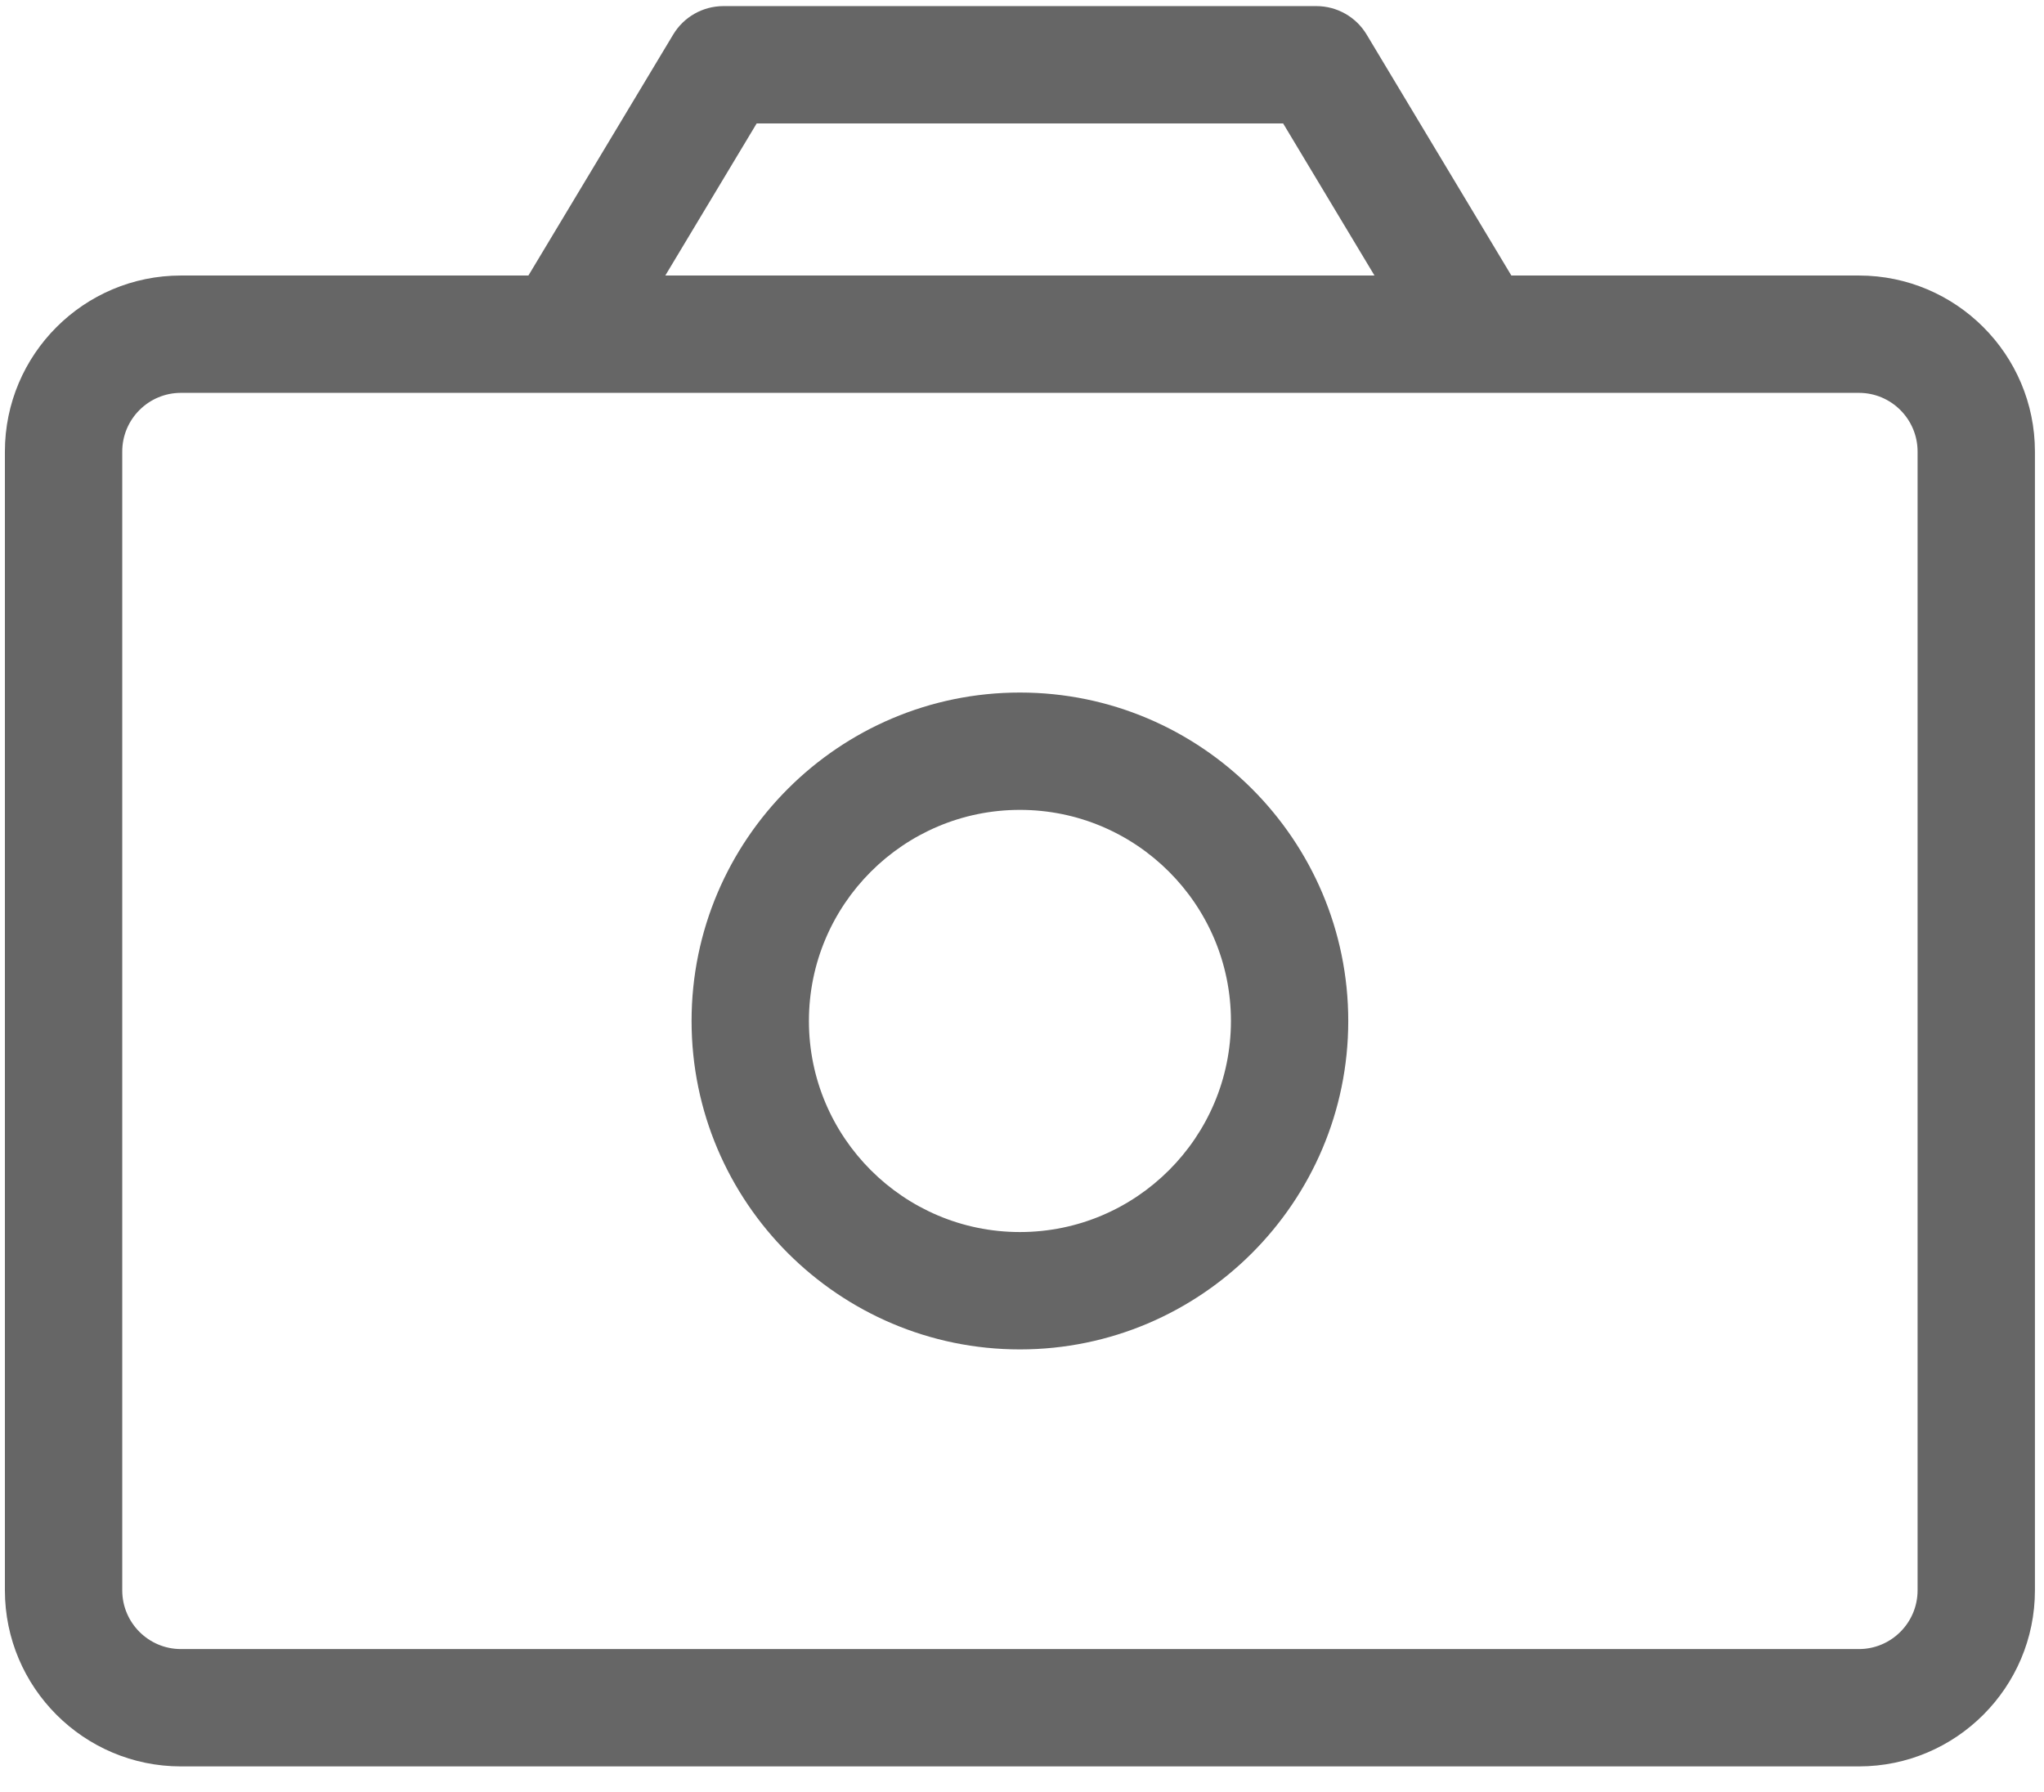 <?xml version="1.0" encoding="UTF-8"?>
<svg width="73px" height="64px" viewBox="0 0 73 64" version="1.1" xmlns="http://www.w3.org/2000/svg" xmlns:xlink="http://www.w3.org/1999/xlink">
    <title>6AF85F4F-5213-489A-AE7F-258876627B81</title>
    <g id="Page-1" stroke="none" stroke-width="1" fill="none" fill-rule="evenodd">
        <g id="0525_Release-_Image-Resource" transform="translate(-842, -723)" fill="#666666">
            <g id="ic_cover_camera_large" transform="translate(842, 723)">
                <g id="Group-6" transform="translate(0.175, 0.218)">
                    <path d="M68.31,56.587 C68.31,57.742 67.37,58.683 66.215,58.683 L6.286,58.683 C5.131,58.683 4.191,57.742 4.191,56.587 L4.191,15.91 C4.191,14.754 5.131,13.814 6.286,13.814 L19.883,13.814 L52.618,13.814 L66.215,13.814 C67.37,13.814 68.31,14.754 68.31,15.91 L68.31,56.587 Z M26.848,4.192 L45.652,4.192 L48.914,9.623 L23.586,9.623 L26.848,4.192 Z M66.215,9.623 L53.802,9.623 L48.634,1.017 C48.256,0.386 47.573,0 46.838,0 L25.663,0 C24.927,0 24.245,0.386 23.867,1.017 L18.697,9.623 L6.286,9.623 C2.819,9.623 0,12.442 0,15.91 L0,56.587 C0,60.053 2.819,62.874 6.286,62.874 L66.215,62.874 C69.681,62.874 72.501,60.053 72.501,56.587 L72.501,15.91 C72.501,12.442 69.681,9.623 66.215,9.623 L66.215,9.623 Z" id="Fill-1"></path>
                    <path d="M36.25,43.788 C32.095,43.788 28.715,40.405 28.715,36.249 C28.715,32.091 32.095,28.709 36.25,28.709 C40.407,28.709 43.787,32.091 43.787,36.249 C43.787,40.405 40.407,43.788 36.25,43.788 M36.25,24.518 C29.785,24.518 24.524,29.78 24.524,36.249 C24.524,42.716 29.785,47.98 36.25,47.98 C42.717,47.98 47.977,42.716 47.977,36.249 C47.977,29.78 42.717,24.518 36.25,24.518" id="Fill-4"></path>
                </g>
            </g>
        </g>
    </g>
</svg>